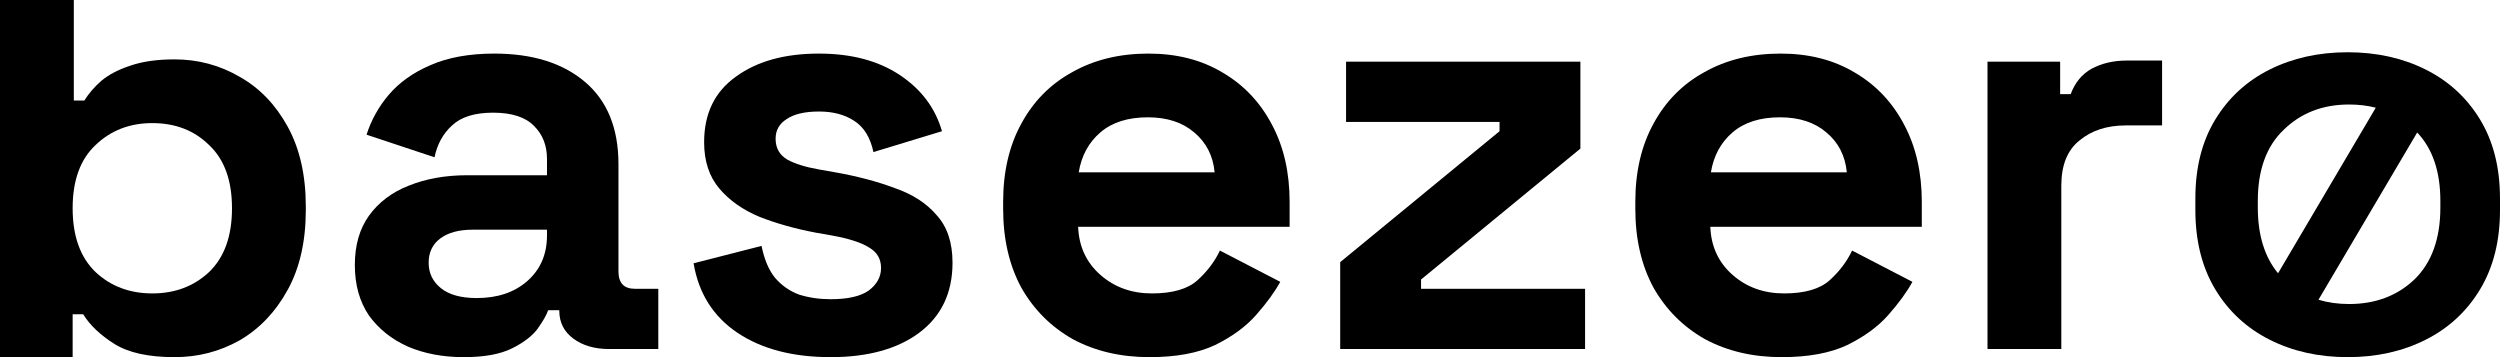 <svg width="700" height="100" viewBox="0 0 700 100" fill="none" xmlns="http://www.w3.org/2000/svg">
<path fill-rule="evenodd" clip-rule="evenodd" d="M31.987 96.269C35.923 98.756 41.555 100 48.882 100C55.444 100 61.513 98.432 67.09 95.296C72.667 92.052 77.151 87.348 80.541 81.184C83.931 75.02 85.626 67.559 85.626 58.8V57.826C85.626 49.067 83.931 41.606 80.541 35.442C77.151 29.278 72.667 24.628 67.09 21.492C61.513 18.248 55.444 16.626 48.882 16.626C43.961 16.626 39.806 17.221 36.416 18.41C33.135 19.492 30.456 20.898 28.378 22.628C26.409 24.358 24.824 26.196 23.621 28.143H20.669V0H0V100H20.34V87.997H23.293C25.152 91.025 28.05 93.782 31.987 96.269ZM58.56 76.156C54.295 80.157 48.992 82.157 42.649 82.157C36.306 82.157 31.003 80.157 26.737 76.156C22.473 72.046 20.34 66.099 20.34 58.313C20.34 50.527 22.473 44.634 26.737 40.633C31.003 36.523 36.306 34.469 42.649 34.469C49.101 34.469 54.405 36.523 58.56 40.633C62.825 44.634 64.958 50.527 64.958 58.313C64.958 66.099 62.825 72.046 58.56 76.156Z" fill="black"/>
<path fill-rule="evenodd" clip-rule="evenodd" d="M129.865 100C124.069 100 118.875 99.027 114.282 97.08C109.689 95.026 106.025 92.106 103.291 88.321C100.667 84.428 99.355 79.724 99.355 74.209C99.355 68.694 100.667 64.098 103.291 60.422C106.025 56.637 109.744 53.825 114.446 51.987C119.257 50.041 124.725 49.067 130.849 49.067H153.158V44.526C153.158 40.741 151.955 37.659 149.549 35.28C147.144 32.793 143.316 31.549 138.067 31.549C132.927 31.549 129.1 32.739 126.584 35.118C124.069 37.389 122.429 40.362 121.664 44.039L102.635 37.713C103.948 33.604 106.025 29.873 108.869 26.521C111.821 23.06 115.704 20.303 120.515 18.248C125.436 16.085 131.396 15.004 138.395 15.004C149.112 15.004 157.587 17.654 163.82 22.952C170.054 28.251 173.17 35.929 173.17 45.985V75.993C173.17 79.238 174.701 80.86 177.763 80.86H184.324V97.729H170.546C166.499 97.729 163.164 96.756 160.54 94.809C157.915 92.863 156.603 90.268 156.603 87.023V86.861H153.486C153.049 88.159 152.064 89.889 150.534 92.052C149.003 94.106 146.597 95.945 143.316 97.567C140.035 99.189 135.552 100 129.865 100ZM133.474 83.455C139.27 83.455 143.972 81.887 147.581 78.751C151.299 75.507 153.158 71.236 153.158 65.937V64.315H132.326C128.498 64.315 125.491 65.126 123.304 66.748C121.117 68.37 120.023 70.641 120.023 73.56C120.023 76.48 121.171 78.859 123.468 80.698C125.764 82.536 129.1 83.455 133.474 83.455Z" fill="black"/>
<path d="M232.587 100C221.979 100 213.285 97.729 206.505 93.187C199.725 88.645 195.624 82.157 194.203 73.723L213.231 68.856C213.996 72.641 215.254 75.615 217.003 77.778C218.862 79.941 221.104 81.508 223.729 82.482C226.463 83.347 229.416 83.779 232.587 83.779C237.398 83.779 240.952 82.968 243.249 81.346C245.545 79.616 246.694 77.507 246.694 75.02C246.694 72.533 245.6 70.641 243.413 69.343C241.226 67.937 237.726 66.802 232.915 65.937L228.322 65.126C222.635 64.044 217.441 62.584 212.739 60.746C208.036 58.8 204.264 56.15 201.42 52.798C198.577 49.446 197.155 45.12 197.155 39.822C197.155 31.819 200.108 25.71 206.013 21.492C211.918 17.167 219.683 15.004 229.306 15.004C238.383 15.004 245.928 17.005 251.943 21.006C257.957 25.007 261.894 30.252 263.753 36.74L244.561 42.579C243.686 38.47 241.882 35.55 239.148 33.82C236.524 32.09 233.243 31.225 229.306 31.225C225.369 31.225 222.362 31.928 220.284 33.333C218.206 34.631 217.168 36.469 217.168 38.848C217.168 41.444 218.261 43.39 220.448 44.688C222.635 45.877 225.588 46.797 229.306 47.445L233.899 48.256C240.023 49.338 245.545 50.797 250.467 52.636C255.497 54.366 259.434 56.907 262.277 60.26C265.23 63.504 266.706 67.937 266.706 73.56C266.706 81.995 263.589 88.537 257.356 93.187C251.232 97.729 242.976 100 232.587 100Z" fill="black"/>
<path fill-rule="evenodd" clip-rule="evenodd" d="M321.889 100C313.797 100 306.634 98.324 300.401 94.972C294.277 91.511 289.465 86.699 285.966 80.535C282.576 74.263 280.881 66.91 280.881 58.475V56.529C280.881 48.094 282.576 40.795 285.966 34.631C289.356 28.359 294.113 23.547 300.237 20.195C306.361 16.734 313.469 15.004 321.561 15.004C329.544 15.004 336.488 16.788 342.394 20.357C348.299 23.817 352.892 28.683 356.172 34.955C359.453 41.119 361.093 48.31 361.093 56.529V63.504H301.877C302.096 69.019 304.174 73.506 308.11 76.967C312.047 80.427 316.859 82.157 322.545 82.157C328.341 82.157 332.606 80.914 335.34 78.427C338.074 75.939 340.152 73.182 341.573 70.154L358.469 78.913C356.938 81.725 354.696 84.807 351.743 88.159C348.9 91.403 345.073 94.215 340.261 96.594C335.449 98.865 329.326 100 321.889 100ZM302.041 48.256H340.097C339.66 43.606 337.746 39.876 334.356 37.064C331.075 34.252 326.756 32.847 321.397 32.847C315.82 32.847 311.391 34.252 308.11 37.064C304.83 39.876 302.807 43.606 302.041 48.256Z" fill="black"/>
<path fill-rule="evenodd" clip-rule="evenodd" d="M477.41 94.972C483.644 98.324 490.806 100 498.899 100C506.335 100 512.459 98.865 517.271 96.594C522.082 94.215 525.91 91.403 528.753 88.159C531.706 84.807 533.947 81.725 535.478 78.913L518.583 70.154C517.161 73.182 515.083 75.939 512.35 78.427C509.616 80.914 505.351 82.157 499.555 82.157C493.869 82.157 489.057 80.427 485.12 76.967C481.183 73.506 479.105 69.019 478.886 63.504H538.103V56.529C538.103 48.31 536.463 41.119 533.182 34.955C529.901 28.683 525.308 23.817 519.403 20.357C513.498 16.788 506.554 15.004 498.571 15.004C490.478 15.004 483.37 16.734 477.246 20.195C471.122 23.547 466.365 28.359 462.975 34.631C459.585 40.795 457.89 48.094 457.89 56.529V58.475C457.89 66.91 459.585 74.263 462.975 80.535C466.475 86.699 471.286 91.511 477.41 94.972ZM517.107 48.256H479.051C479.816 43.606 481.839 39.876 485.12 37.064C488.401 34.252 492.83 32.847 498.407 32.847C503.765 32.847 508.085 34.252 511.365 37.064C514.755 39.876 516.669 43.606 517.107 48.256Z" fill="black"/>
<path d="M556.499 97.729V17.275H576.84V26.358H579.792C580.995 23.114 582.963 20.735 585.697 19.221C588.54 17.707 591.821 16.951 595.539 16.951H605.382V35.118H595.211C589.962 35.118 585.643 36.523 582.253 39.335C578.862 42.038 577.168 46.256 577.168 51.987V97.729H556.499Z" fill="black"/>
<path d="M375.255 97.729V73.398L419.873 36.74V34.144H376.896V17.275H442.509V41.606L397.892 78.264V80.86H443.822V97.729H375.255Z" fill="black"/>
<path fill-rule="evenodd" clip-rule="evenodd" d="M620.279 33.463C616.561 39.579 614.702 46.929 614.702 55.514V58.8C614.702 67.451 616.561 74.858 620.279 81.022C623.998 87.186 629.082 91.89 635.535 95.134C641.986 98.378 649.259 100 657.351 100C665.444 100 672.716 98.378 679.168 95.134C685.62 91.89 690.705 87.186 694.423 81.022C698.141 74.858 700 67.451 700 58.8V56.204C700 55.995 699.999 55.786 699.997 55.578L699.993 55.319C699.965 46.818 698.107 39.533 694.417 33.463C690.699 27.346 685.615 22.679 679.163 19.46C672.711 16.241 665.44 14.631 657.348 14.631C649.256 14.631 641.984 16.241 635.533 19.46C629.081 22.679 623.997 27.346 620.279 33.463ZM637.854 76.516L665.219 30.157C662.904 29.56 660.413 29.262 657.745 29.262C650.37 29.262 644.267 31.621 639.436 36.338C634.604 40.931 632.188 47.573 632.188 56.263V58.125C632.188 65.808 634.077 71.939 637.854 76.516ZM683.301 56.263C683.301 48.041 681.139 41.653 676.814 37.098L649.174 83.925C651.809 84.725 654.666 85.126 657.745 85.126C665.119 85.126 671.223 82.829 676.054 78.236C680.886 73.518 683.301 66.815 683.301 58.125V56.263Z" fill="black"/>
</svg>
